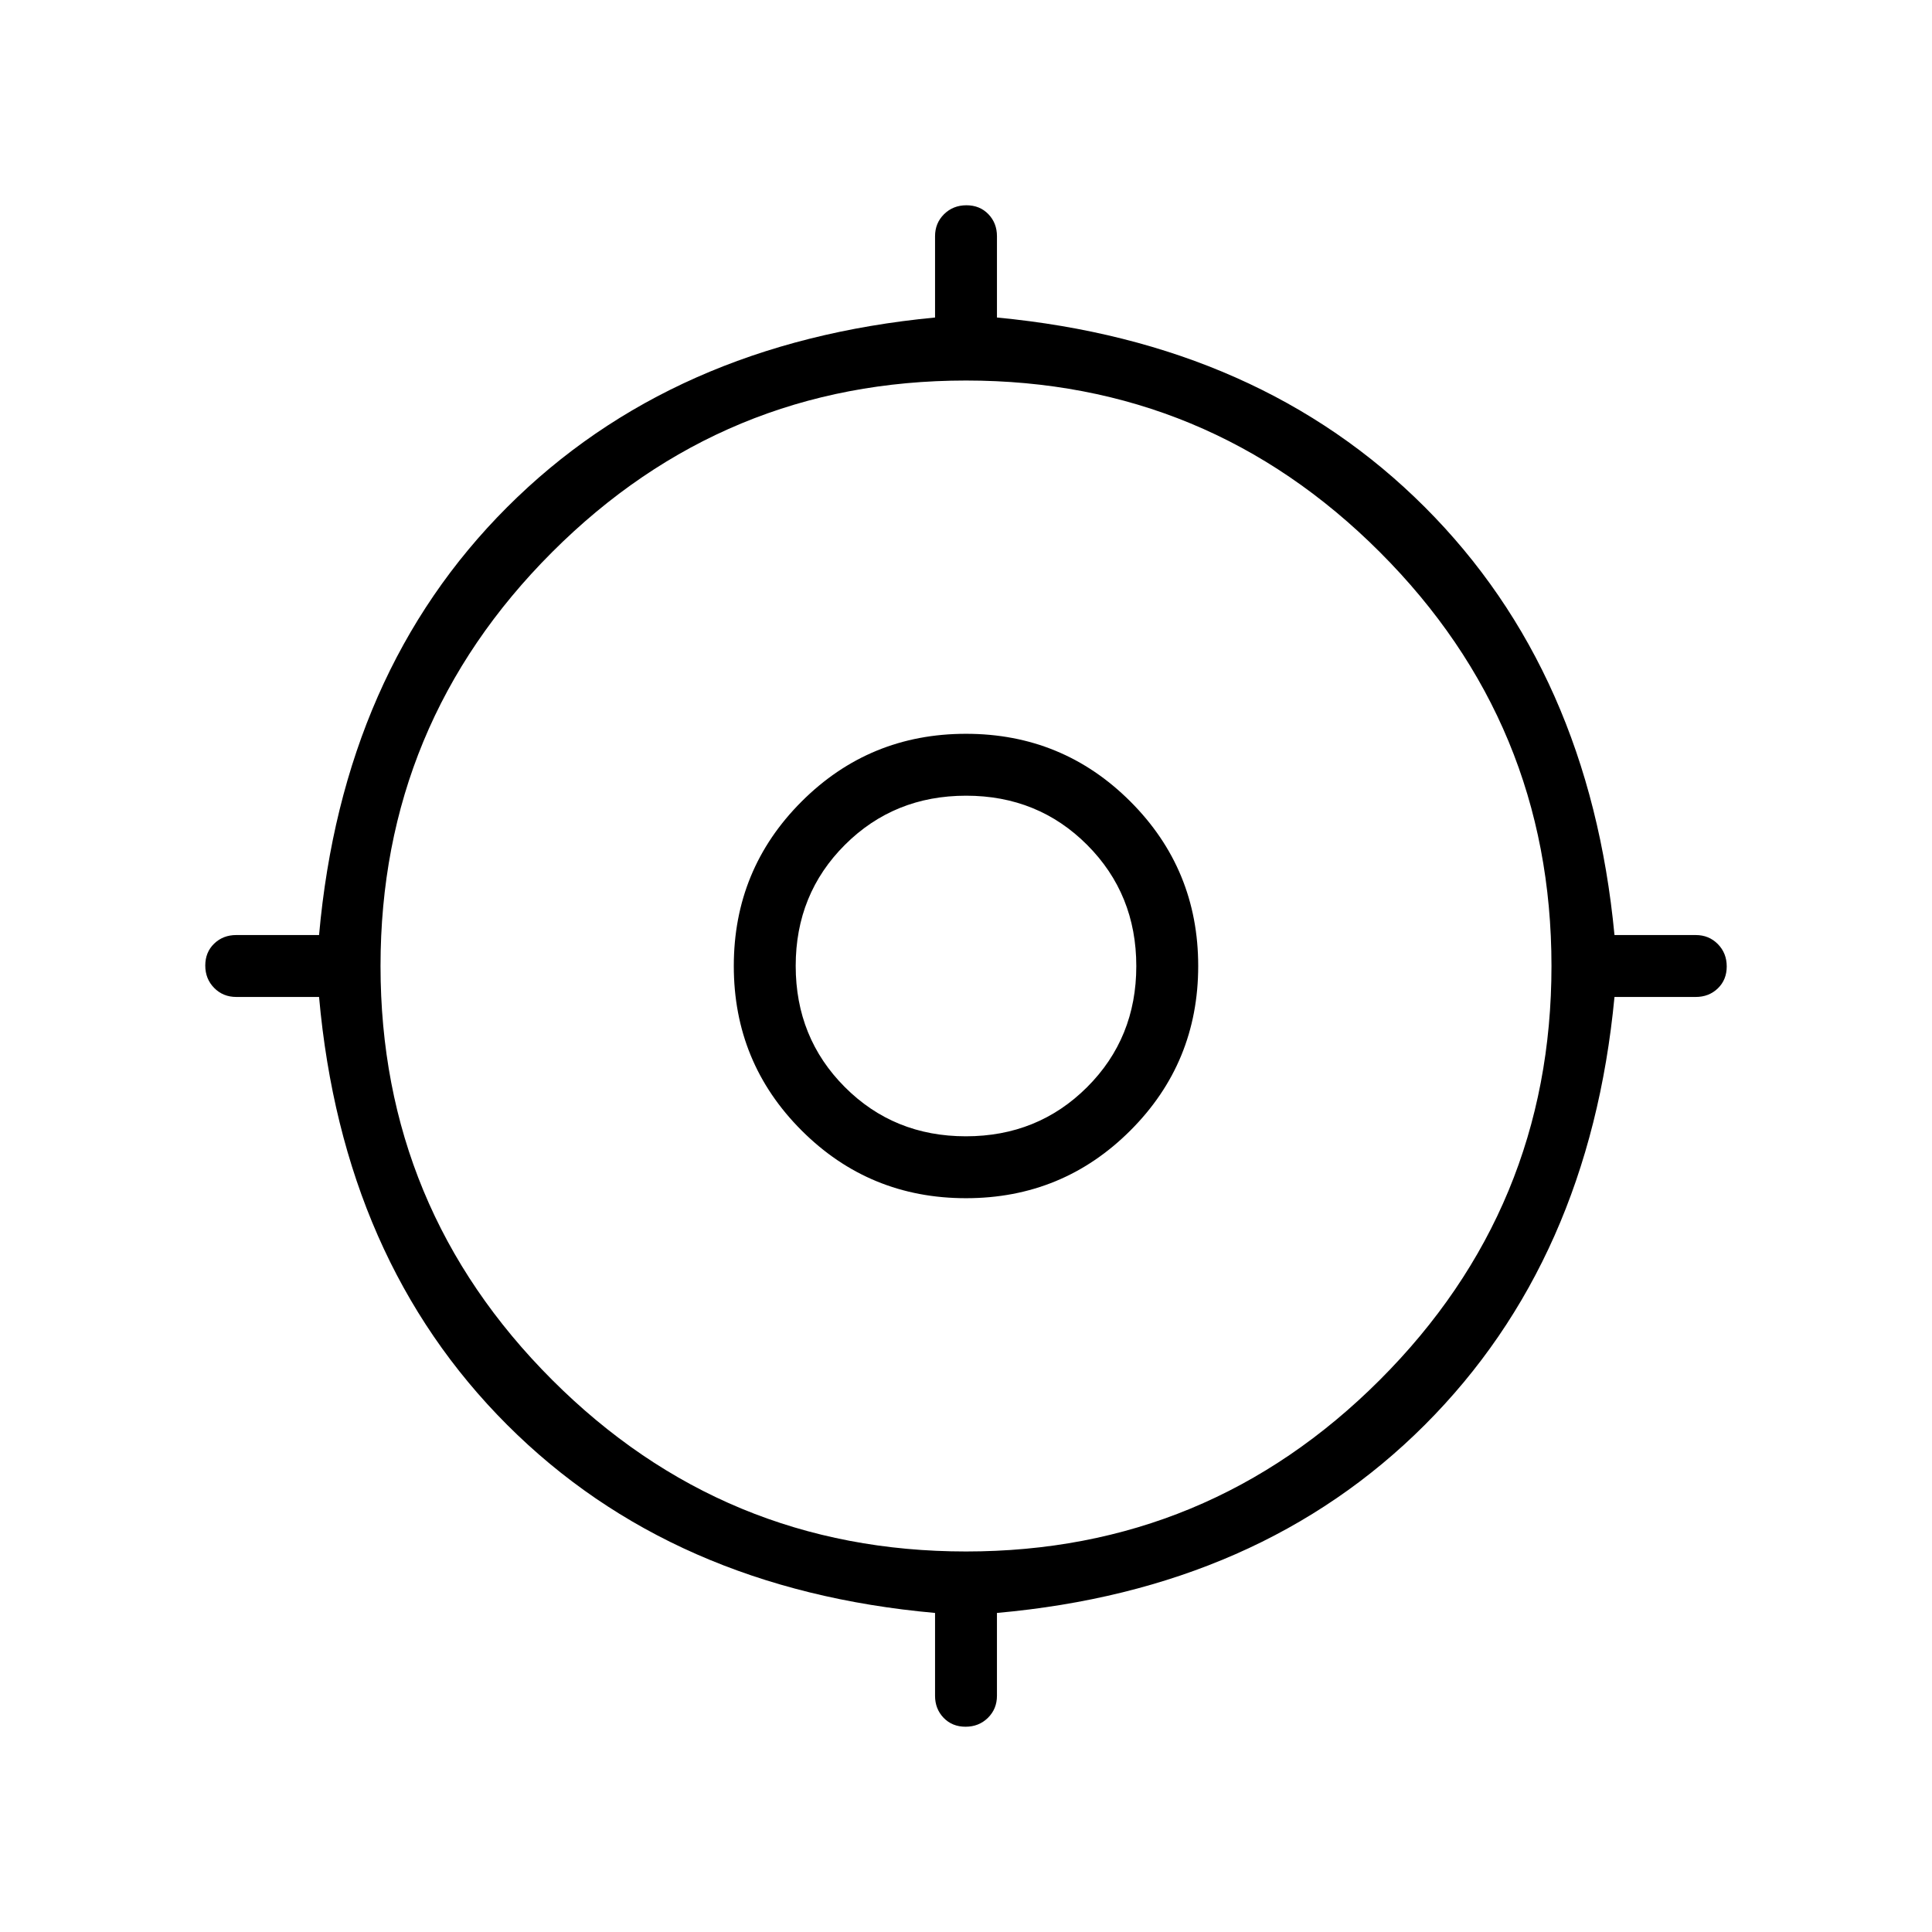 <svg xmlns="http://www.w3.org/2000/svg" width="48" height="48" viewBox="0 -960 960 960"><path d="M464.62-117.38v-41.16Q333.77-170.23 252-252q-81.77-81.77-93.46-212.62h-41.16q-6.53 0-10.96-4.48-4.42-4.49-4.42-11.12 0-6.63 4.42-10.9 4.43-4.26 10.96-4.26h41.16Q170.23-626.23 252-708q81.77-81.77 212.62-94.23v-40.39q0-6.53 4.48-10.96 4.49-4.42 11.12-4.42 6.63 0 10.9 4.42 4.26 4.43 4.26 10.96v40.39Q626.23-789.77 708-708q81.77 81.77 94.23 212.62h40.39q6.53 0 10.96 4.48 4.42 4.49 4.42 11.12 0 6.63-4.42 10.9-4.43 4.26-10.96 4.26h-40.39Q789.77-333.77 708-252q-81.77 81.77-212.62 93.46v41.16q0 6.53-4.48 10.96-4.49 4.42-11.12 4.42-6.63 0-10.9-4.42-4.26-4.43-4.26-10.96Zm15.38-71.7q120.38 0 205.65-85.27 85.27-85.27 85.27-205.65 0-120.38-85.27-205.65-85.27-85.27-205.65-85.27-120.38 0-205.65 85.27-85.27 85.27-85.27 205.65 0 120.38 85.27 205.65 85.27 85.27 205.65 85.27Zm0-175.54q-48.04 0-81.71-33.67-33.67-33.67-33.67-81.71 0-48.04 33.67-81.71 33.67-33.67 81.71-33.67 48.04 0 81.71 33.67 33.67 33.67 33.67 81.71 0 48.04-33.67 81.71-33.67 33.67-81.71 33.67Zm-.06-30.76q35.75 0 60.21-24.4 24.47-24.41 24.47-60.16t-24.4-60.21q-24.41-24.47-60.16-24.47t-60.21 24.4q-24.47 24.41-24.47 60.16t24.4 60.21q24.41 24.47 60.16 24.47ZM480-480Z"/></svg>